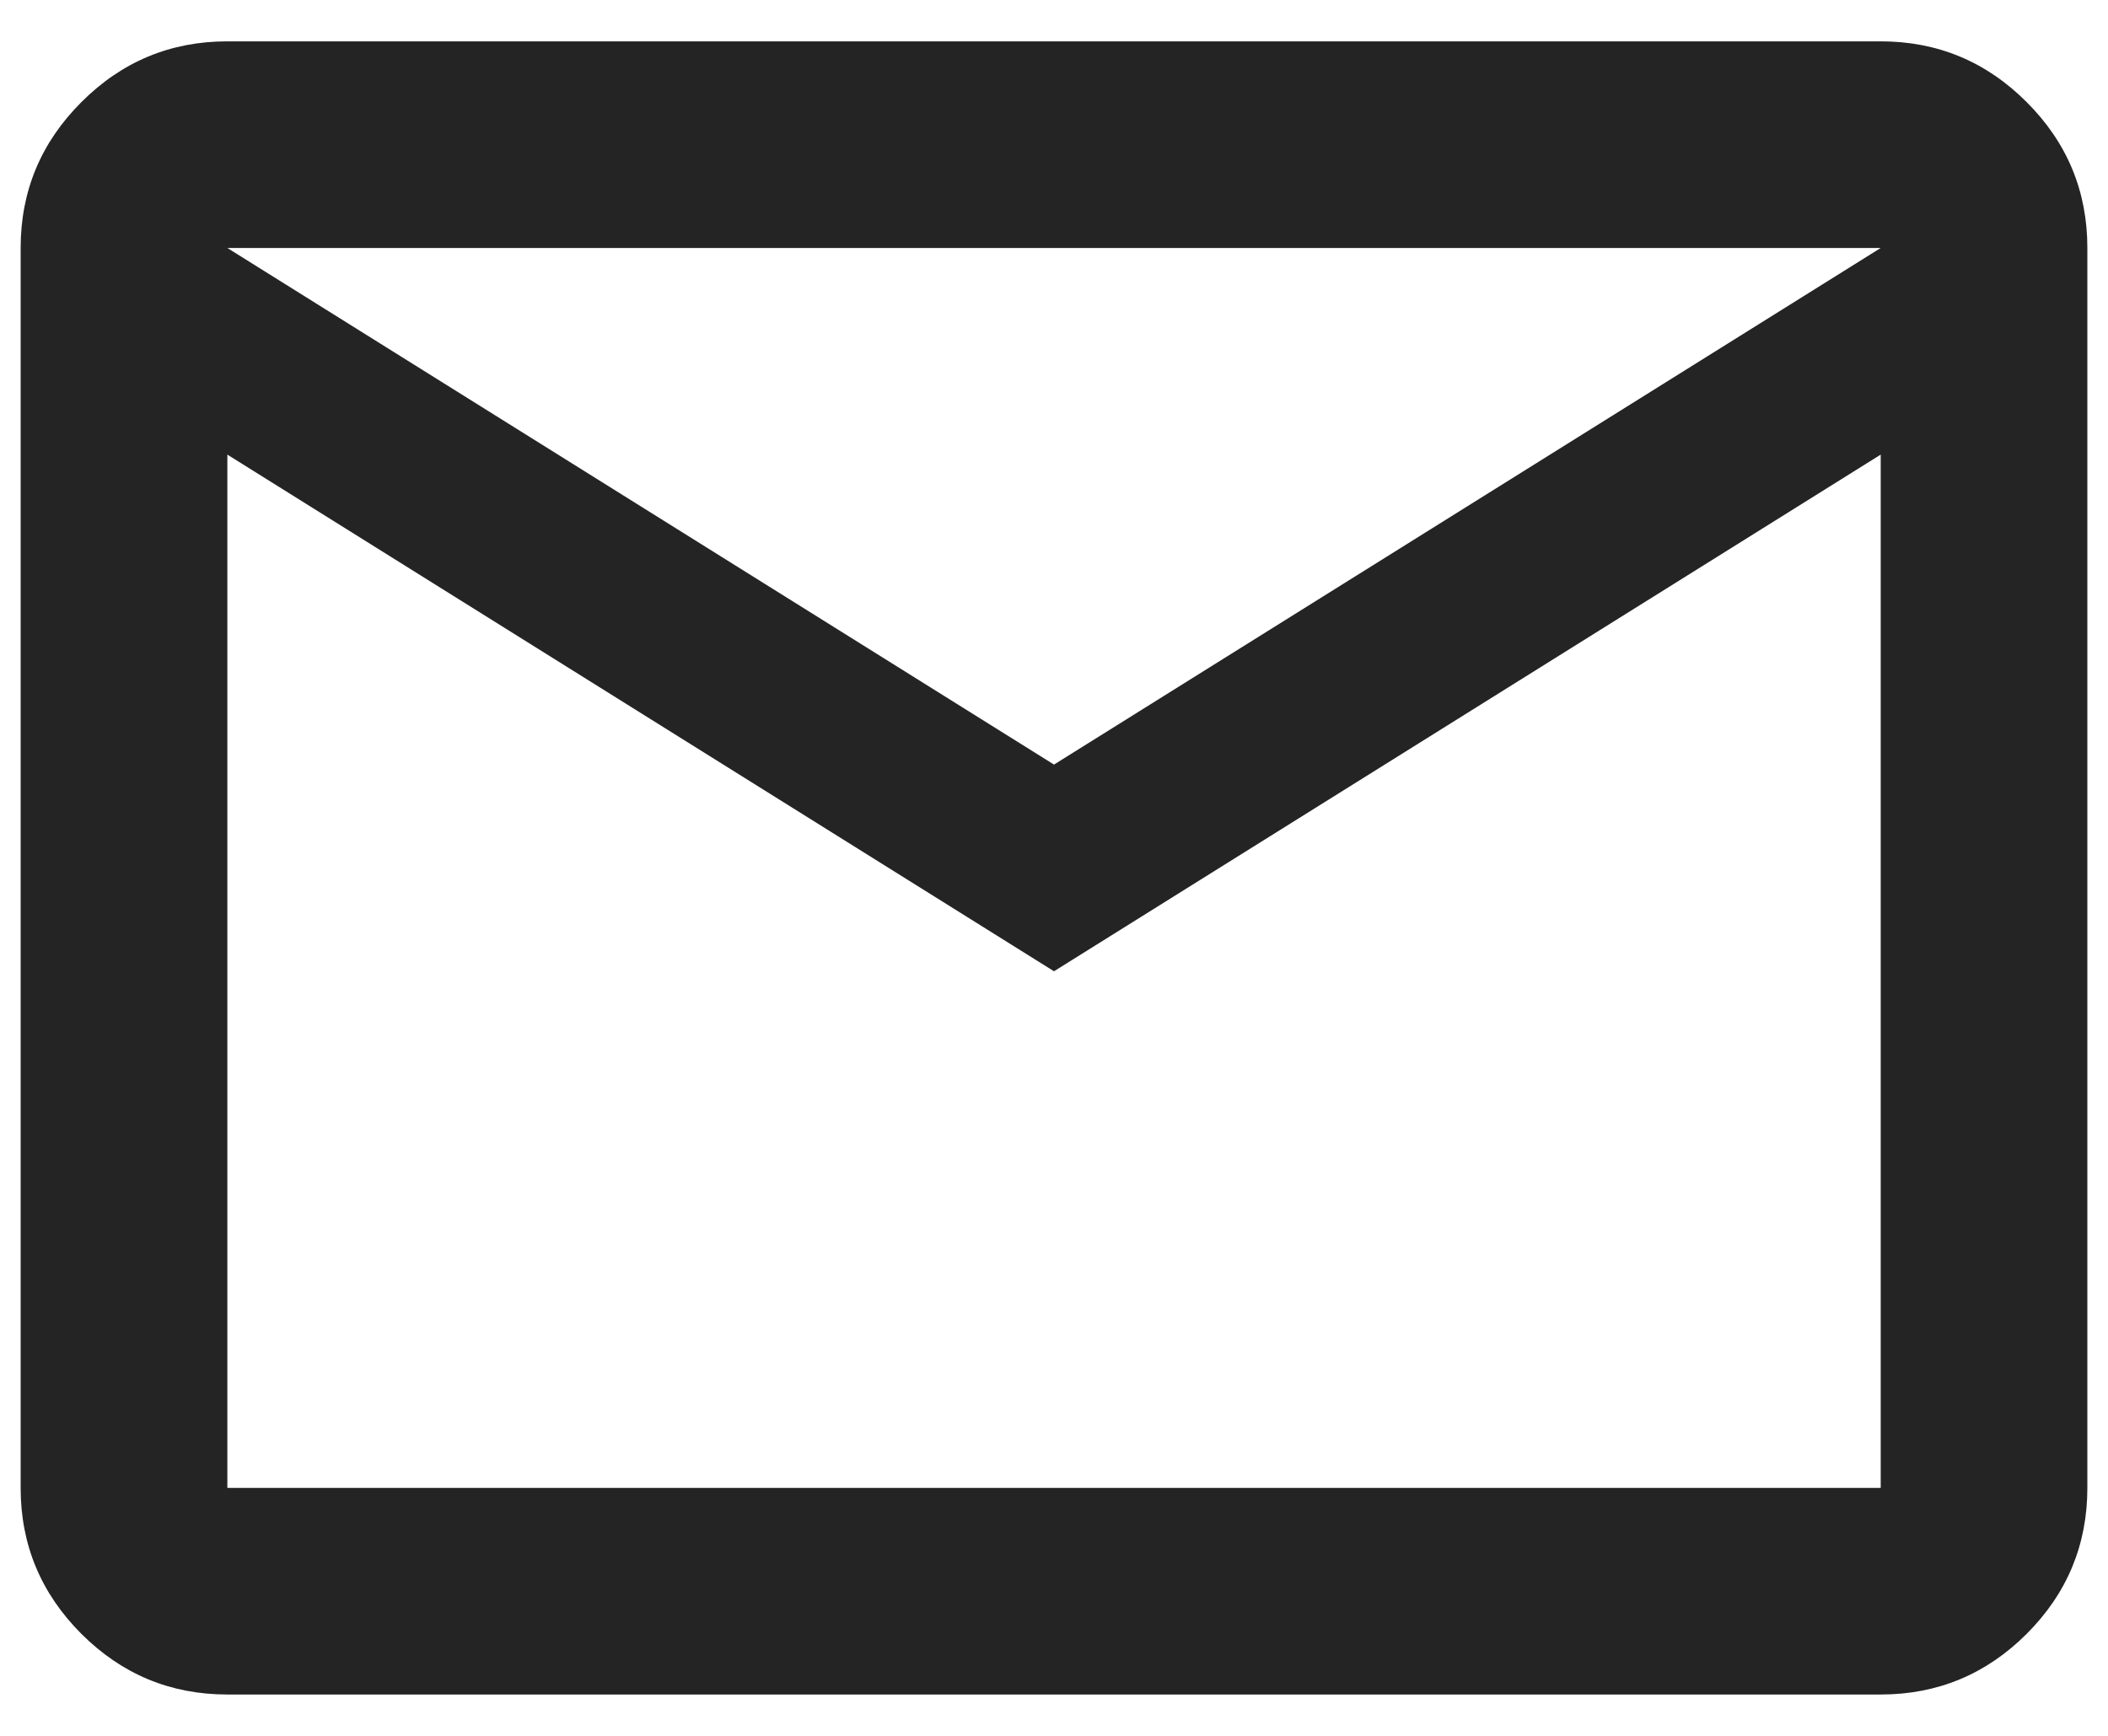<svg width="34" height="28" viewBox="0 0 34 28" fill="none" xmlns="http://www.w3.org/2000/svg">
<path d="M3.667 27.333C2.75 27.333 1.966 27.007 1.313 26.355C0.66 25.702 0.333 24.917 0.333 24V4C0.333 3.083 0.66 2.299 1.313 1.647C1.966 0.993 2.75 0.667 3.667 0.667H30.334C31.25 0.667 32.035 0.993 32.688 1.647C33.341 2.299 33.667 3.083 33.667 4V24C33.667 24.917 33.341 25.702 32.688 26.355C32.035 27.007 31.25 27.333 30.334 27.333H3.667ZM17 15.667L3.667 7.333V24H30.334V7.333L17 15.667ZM17 12.333L30.334 4H3.667L17 12.333ZM3.667 7.333V4V24V7.333Z" fill="#252424"/>
</svg>

